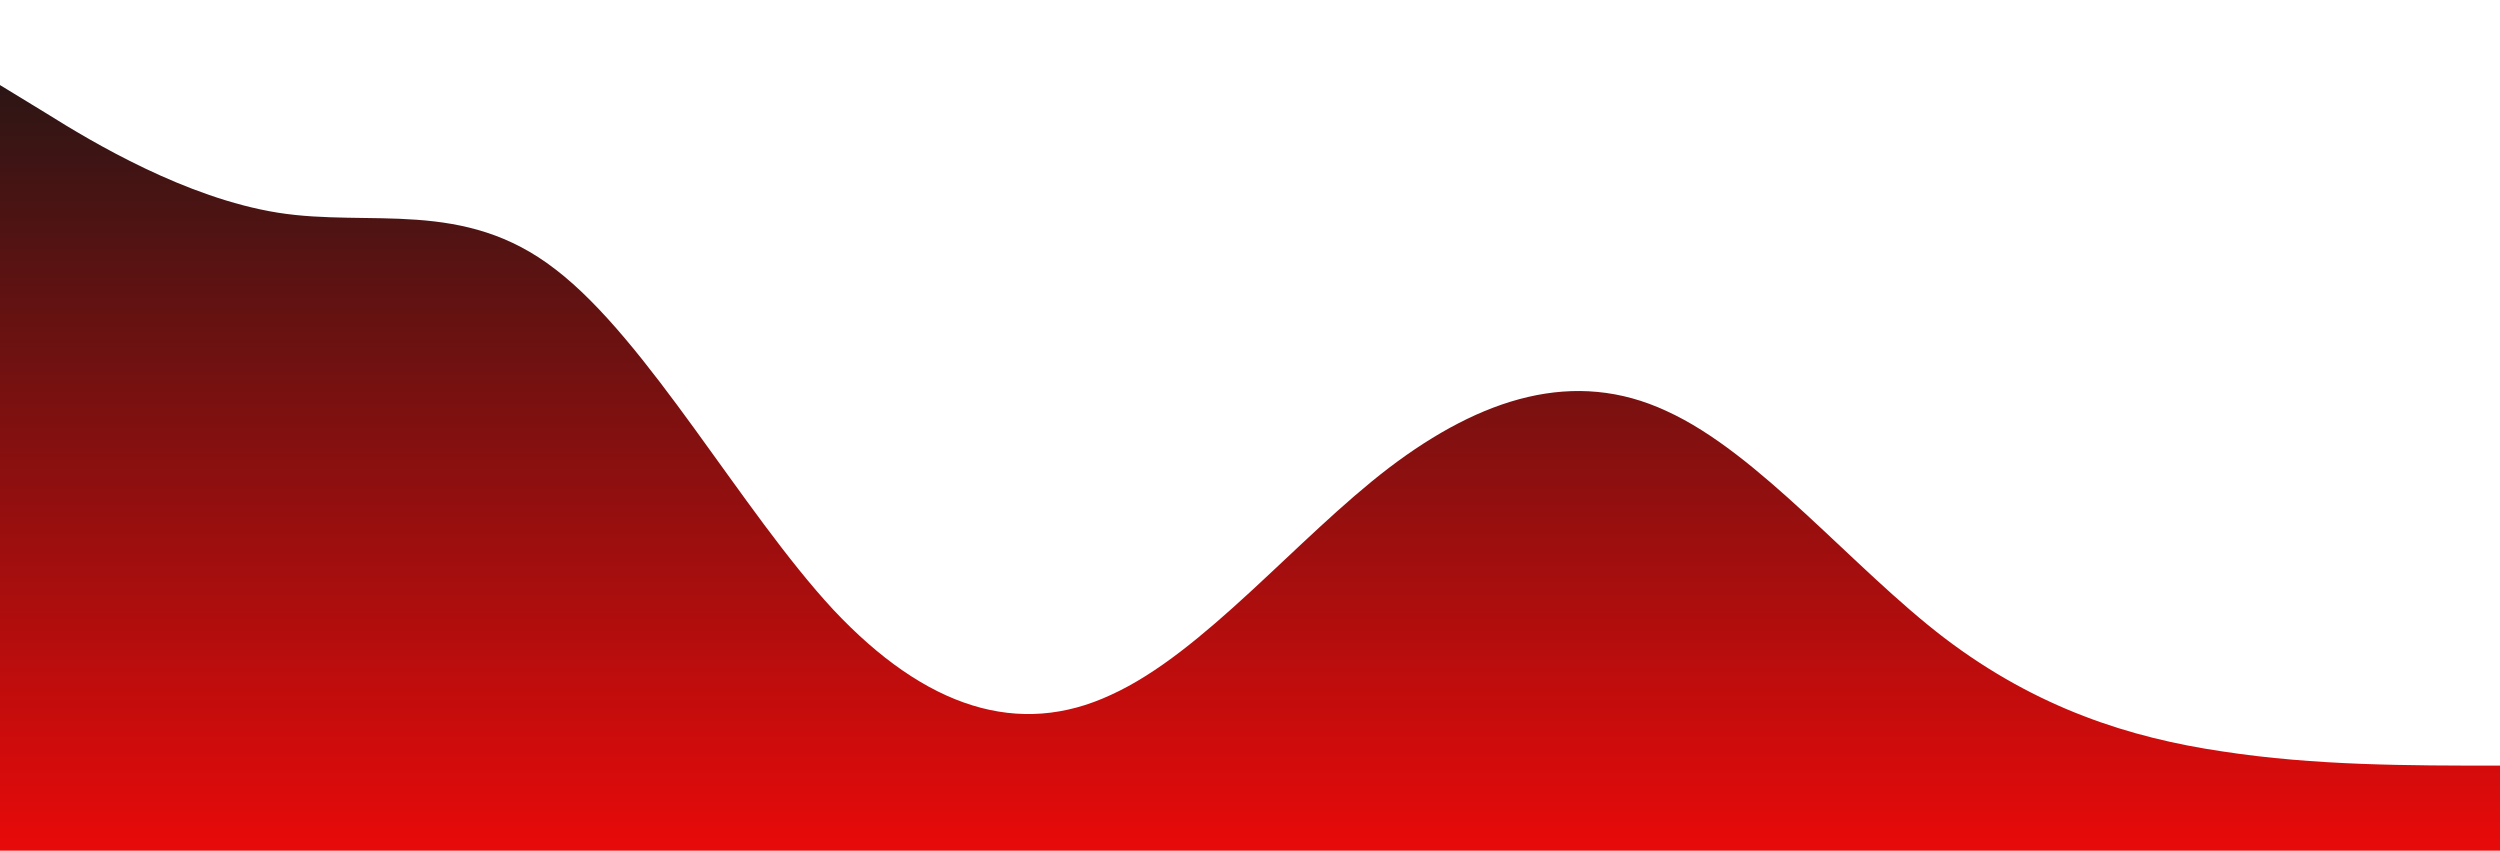 <?xml version="1.0" standalone="no"?>
<svg xmlns:xlink="http://www.w3.org/1999/xlink" id="wave" style="transform:rotate(0deg); transition: 0.3s" viewBox="0 0 1440 490" version="1.1" xmlns="http://www.w3.org/2000/svg"><defs><linearGradient id="sw-gradient-0" x1="0" x2="0" y1="1" y2="0"><stop stop-color="rgba(232.552, 9.929, 9.929, 1)" offset="0%"/><stop stop-color="rgba(23.088, 22.7, 21.842, 1)" offset="100%"/></linearGradient></defs><path style="transform:translate(0, 0px); opacity:1" fill="url(#sw-gradient-0)" d="M0,49L26.7,65.3C53.3,82,107,114,160,122.5C213.3,131,267,114,320,155.2C373.3,196,427,294,480,351.2C533.3,408,587,425,640,400.2C693.3,376,747,310,800,269.5C853.3,229,907,212,960,236.8C1013.3,261,1067,327,1120,367.5C1173.3,408,1227,425,1280,432.8C1333.3,441,1387,441,1440,441C1493.3,441,1547,441,1600,441C1653.3,441,1707,441,1760,392C1813.3,343,1867,245,1920,179.7C1973.3,114,2027,82,2080,98C2133.3,114,2187,180,2240,171.5C2293.3,163,2347,82,2400,40.8C2453.3,0,2507,0,2560,32.7C2613.3,65,2667,131,2720,196C2773.3,261,2827,327,2880,367.5C2933.3,408,2987,425,3040,375.7C3093.3,327,3147,212,3200,204.2C3253.3,196,3307,294,3360,277.7C3413.3,261,3467,131,3520,89.8C3573.3,49,3627,98,3680,155.2C3733.3,212,3787,278,3813,310.3L3840,343L3840,490L3813.3,490C3786.7,490,3733,490,3680,490C3626.7,490,3573,490,3520,490C3466.7,490,3413,490,3360,490C3306.7,490,3253,490,3200,490C3146.7,490,3093,490,3040,490C2986.7,490,2933,490,2880,490C2826.7,490,2773,490,2720,490C2666.7,490,2613,490,2560,490C2506.7,490,2453,490,2400,490C2346.7,490,2293,490,2240,490C2186.7,490,2133,490,2080,490C2026.7,490,1973,490,1920,490C1866.7,490,1813,490,1760,490C1706.7,490,1653,490,1600,490C1546.7,490,1493,490,1440,490C1386.7,490,1333,490,1280,490C1226.7,490,1173,490,1120,490C1066.7,490,1013,490,960,490C906.7,490,853,490,800,490C746.7,490,693,490,640,490C586.7,490,533,490,480,490C426.7,490,373,490,320,490C266.7,490,213,490,160,490C106.7,490,53,490,27,490L0,490Z"/></svg>